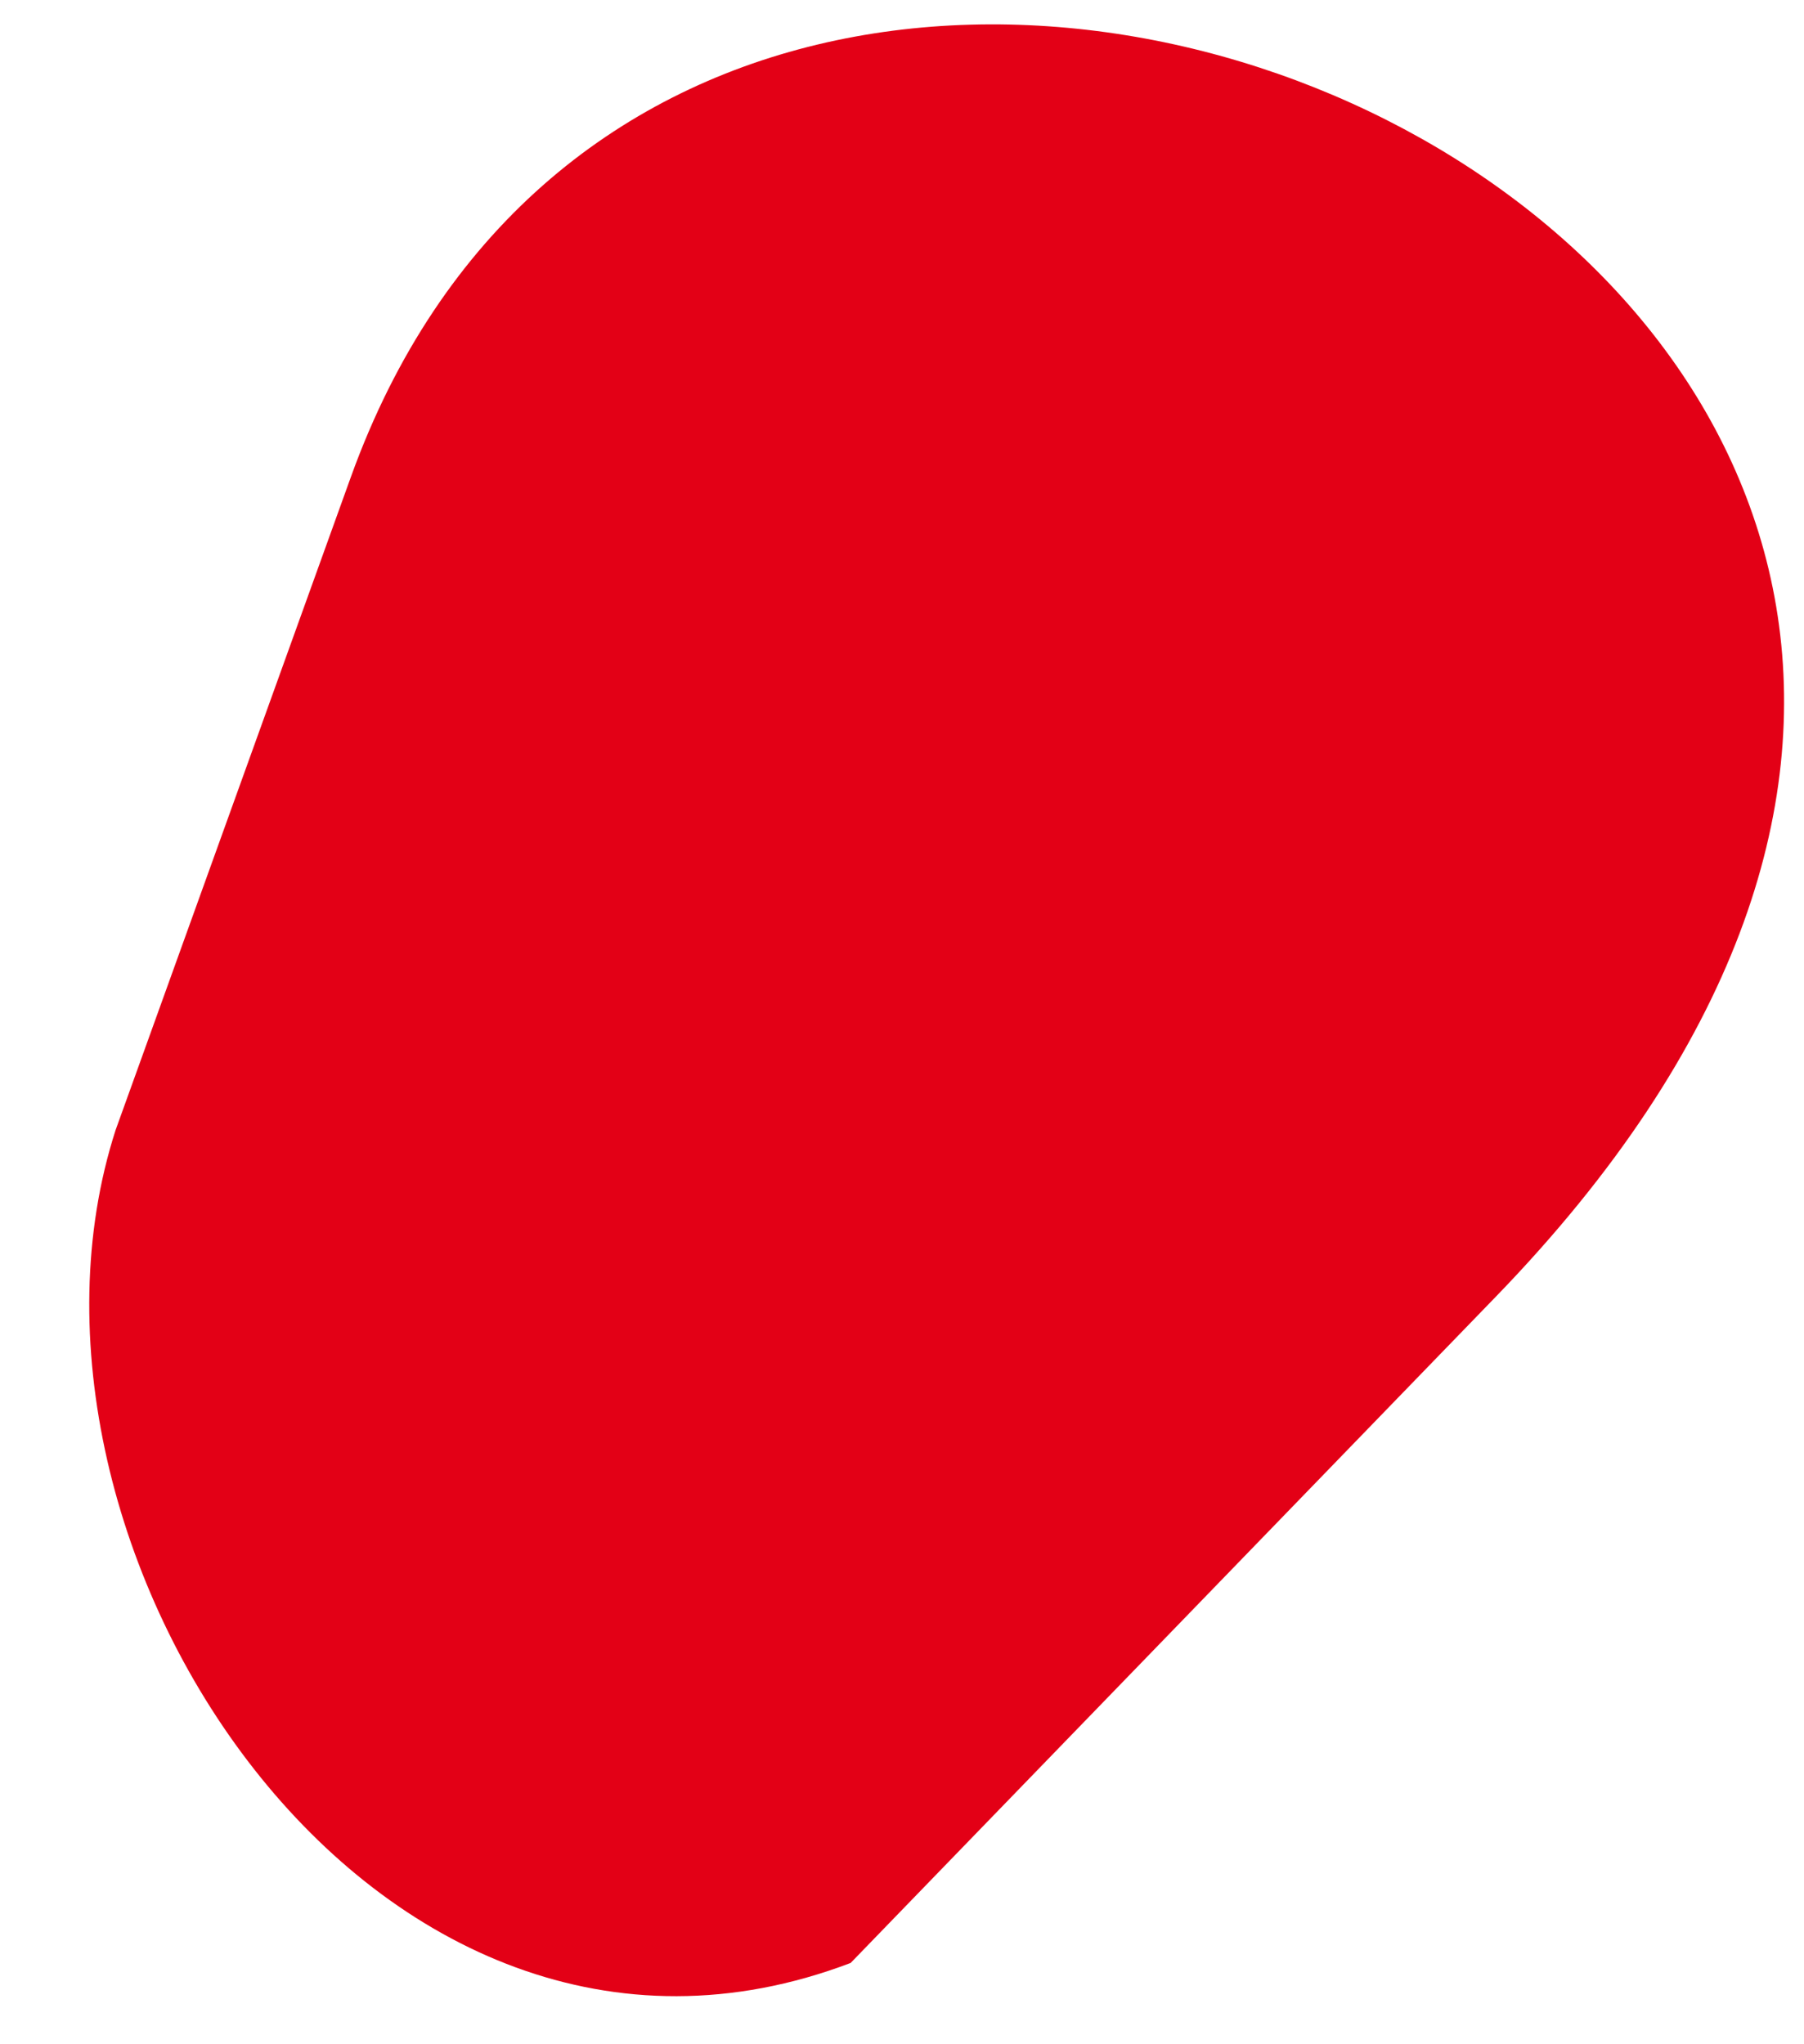 <svg width="15" height="17" viewBox="0 0 15 17" fill="none" xmlns="http://www.w3.org/2000/svg">
<path fill-rule="evenodd" clip-rule="evenodd" d="M7.073 16.324L12.438 10.783C20.496 2.461 5.896 -4.308 2.917 3.968L0.961 9.398C-0.146 12.835 3.108 17.832 7.073 16.324Z" fill="#E30016"/>
</svg>
